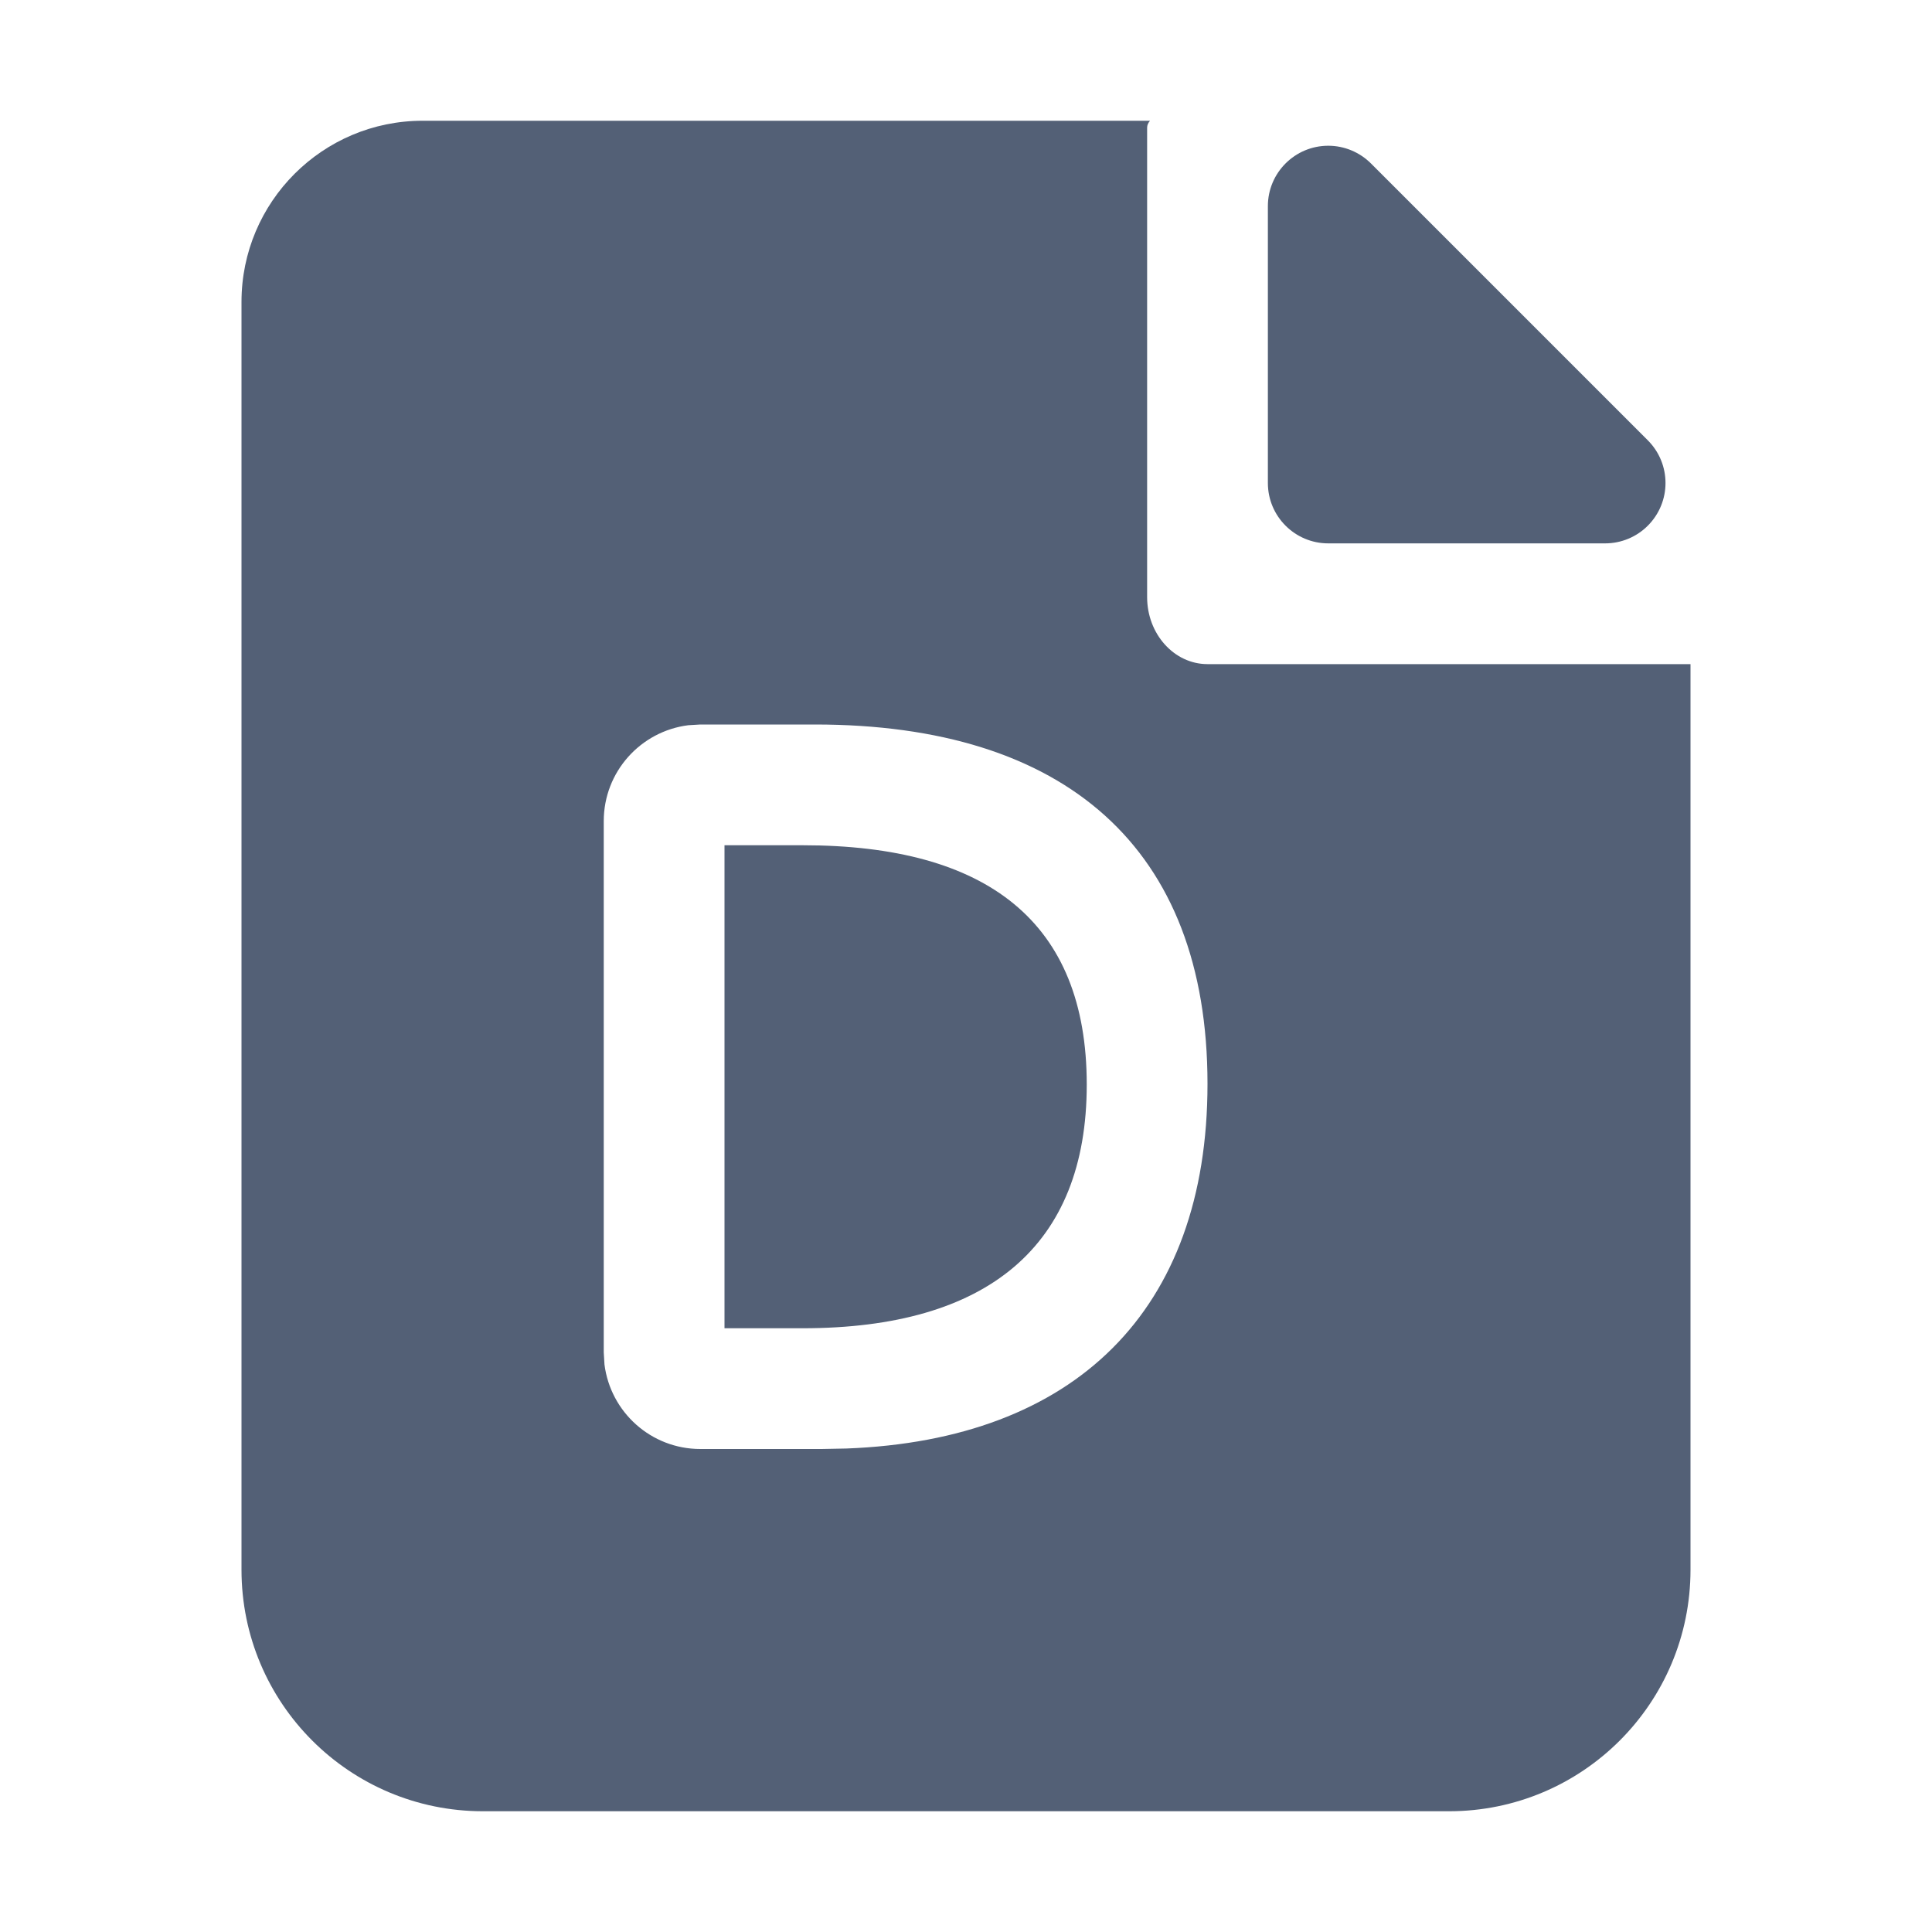 <?xml version="1.0" encoding="UTF-8"?>
<svg width="16px" height="16px" viewBox="0 0 16 16" version="1.1" xmlns="http://www.w3.org/2000/svg" xmlns:xlink="http://www.w3.org/1999/xlink">
    <!-- Generator: Sketch 58 (84663) - https://sketch.com -->
    <title>d</title>
    <desc>Created with Sketch.</desc>
    <g id="组件" stroke="none" stroke-width="1" fill="none" fill-rule="evenodd">
        <g id="d2px备份-2" fill="#536076">
            <g id="日志">
                <path d="M9.524,1 C9.508,1.018 9.5,1.037 9.5,1.057 L9.5,4.945 C9.5,5.251 9.724,5.5 10,5.5 L14,5.5 L14,13 C14,14.105 13.105,15 12,15 L4,15 C2.895,15 2,14.105 2,13 L2,2.5 C2,1.672 2.672,1 3.5,1 L9.524,1 Z M5.8,6 L5.8,6 L5.7,6.006 C5.305,6.056 5,6.392 5,6.8 L5,6.8 L5,11.2 L5.006,11.3 C5.056,11.695 5.392,12 5.8,12 L5.8,12 L6.804,12 L7.009,11.996 C8.899,11.925 10,10.857 10,8.976 C10,7.019 8.819,6 6.749,6 L6.749,6 Z M6.648,7 C8.177,7 9,7.636 9,8.982 C9,10.32 8.177,11 6.648,11 L6.648,11 L6,11 L6,7 Z" id="形状结合"></path>
                <path d="M11.354,1.354 L13.646,3.646 C13.842,3.842 13.842,4.158 13.646,4.354 C13.553,4.447 13.426,4.5 13.293,4.5 L11,4.5 C10.724,4.5 10.5,4.276 10.5,4 L10.5,1.707 C10.5,1.431 10.724,1.207 11,1.207 C11.133,1.207 11.26,1.26 11.354,1.354 Z" id="路径"></path>
            </g>
        </g>
    </g>
</svg>